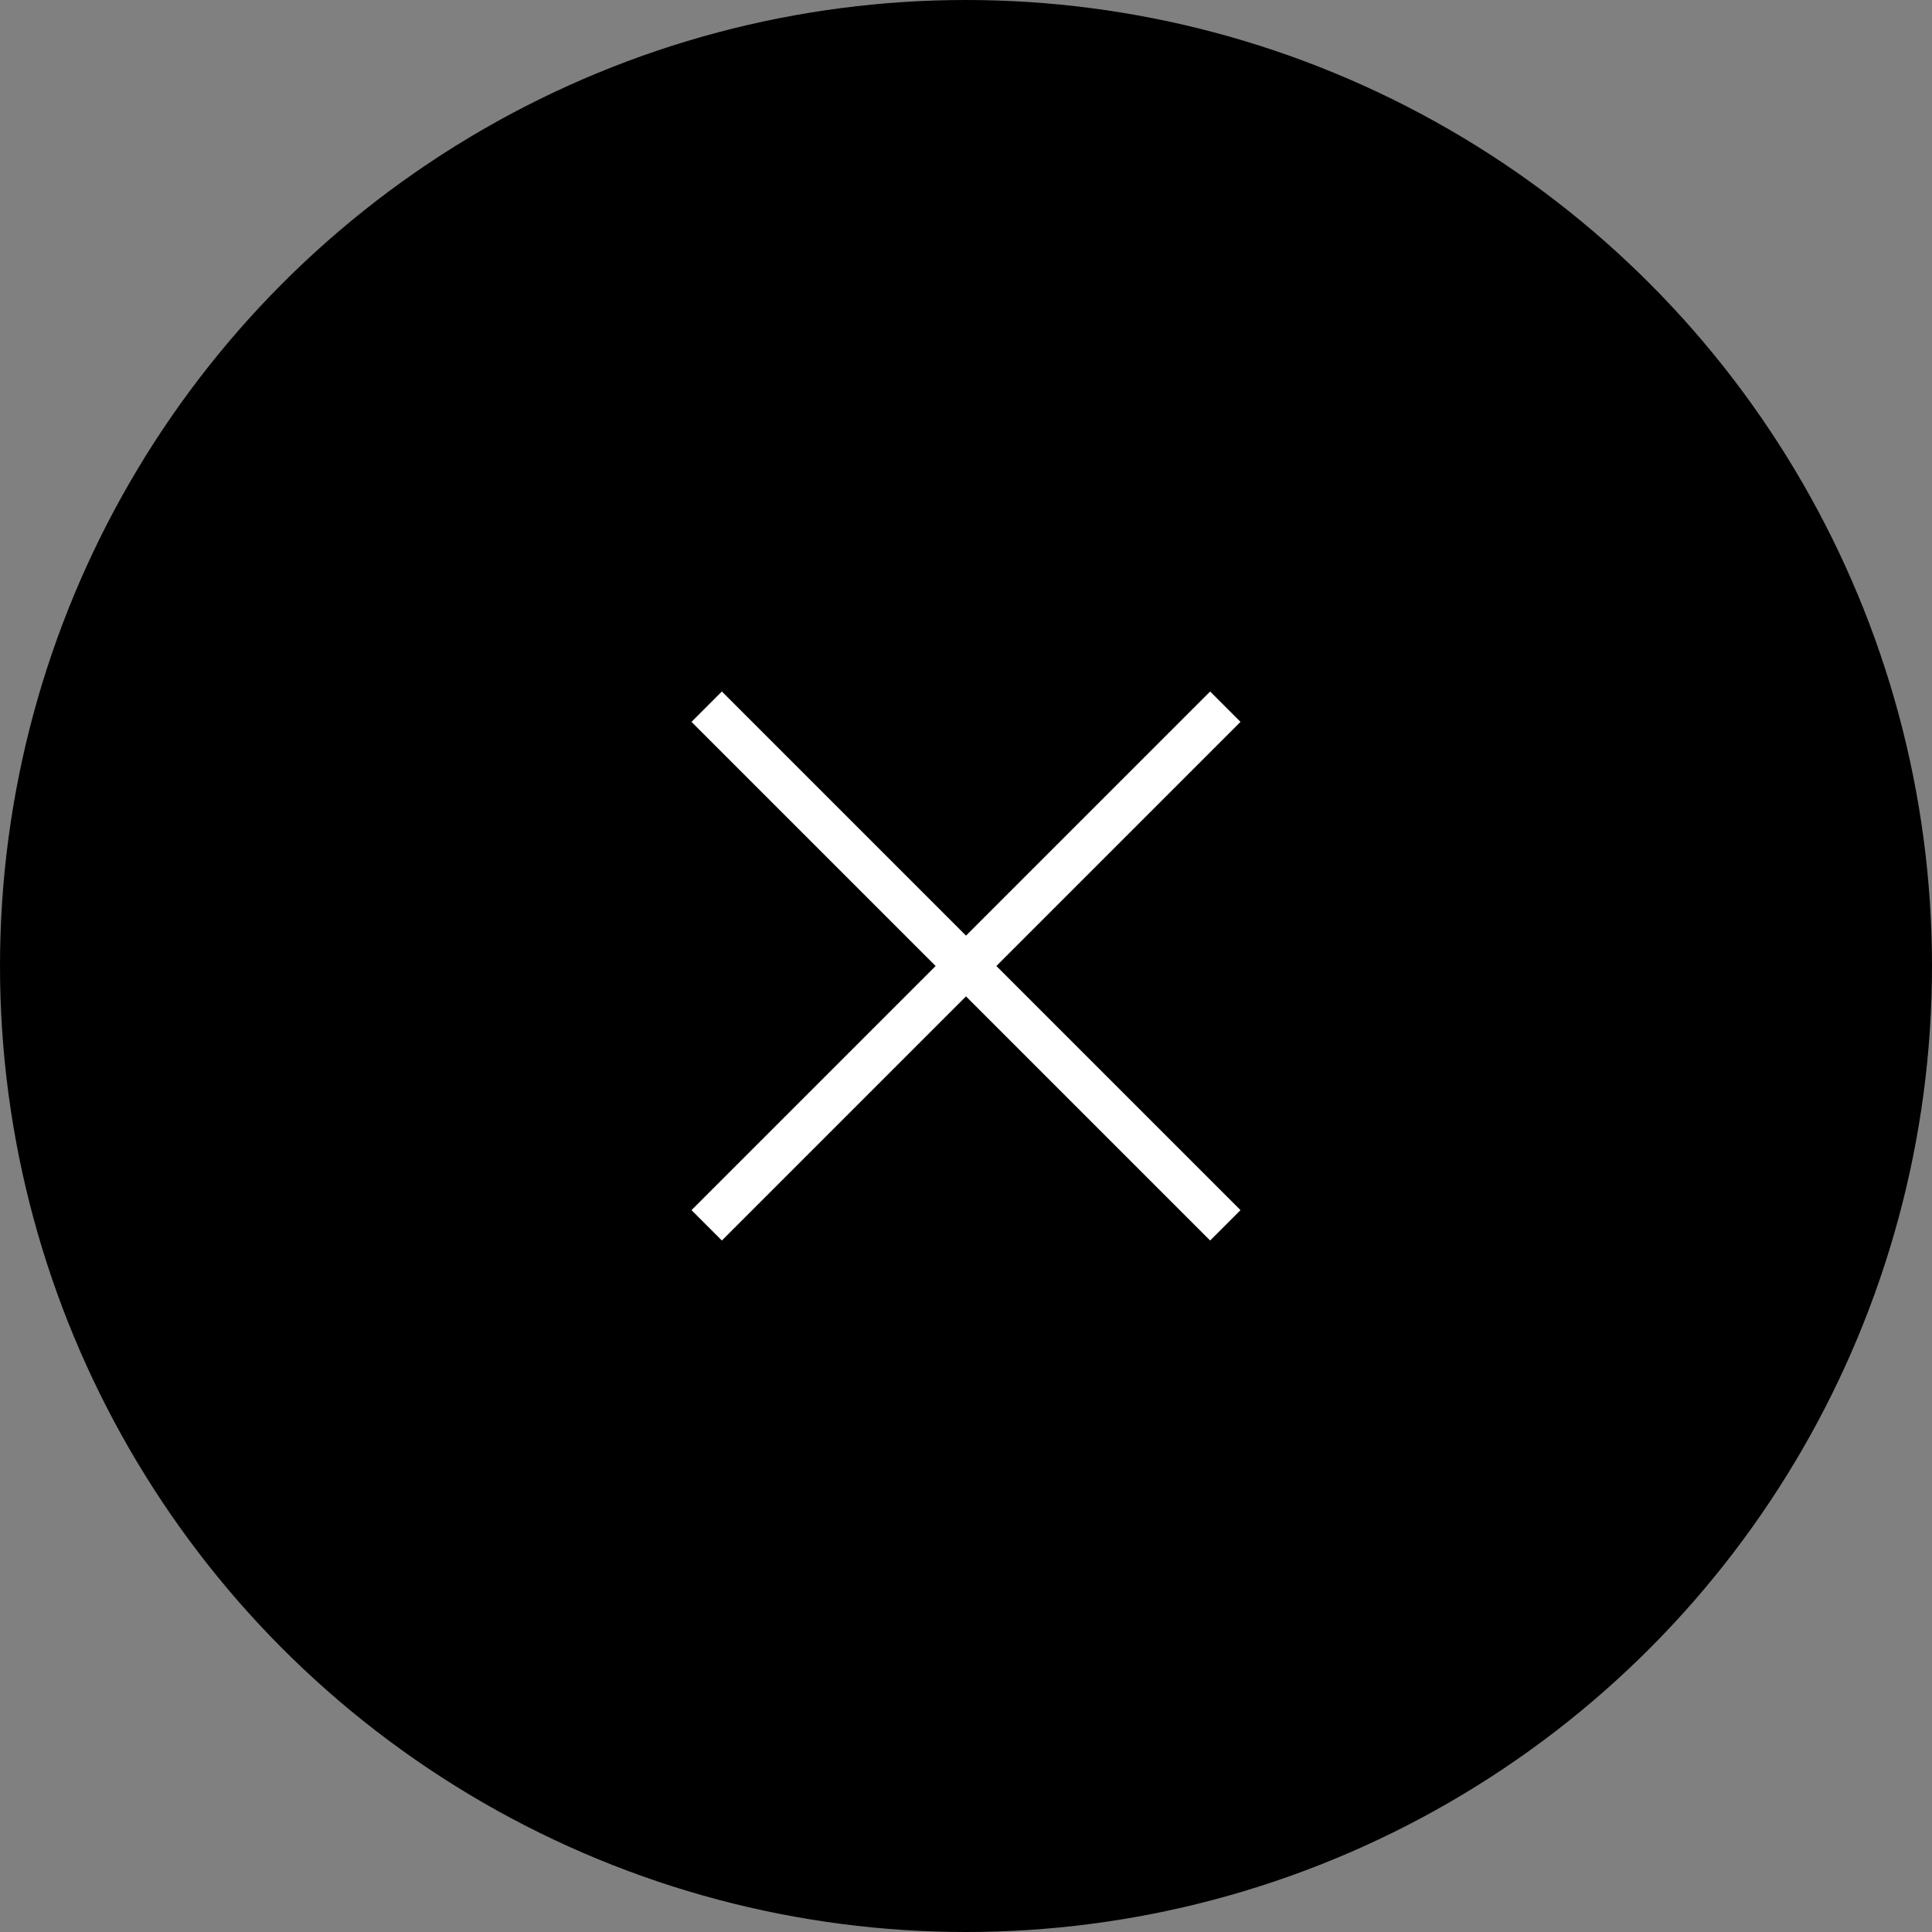 <svg xmlns="http://www.w3.org/2000/svg" viewBox="0 0 45 45"><rect x="0" y="0" width="45" height="45" fill="#808080" stroke="none"/><defs><style>.cls-2{stroke-miterlimit:10;fill:none;stroke:#fff}</style></defs><g id="Layer_2" data-name="Layer 2"><g id="Layer_1-2" data-name="Layer 1"><circle cx="22.5" cy="22.5" r="22" stroke="#000" stroke-miterlimit="10"/><path d="M16.46 28.54l12.08-12.08M28.54 28.54L16.46 16.46" class="cls-2"/></g></g></svg>